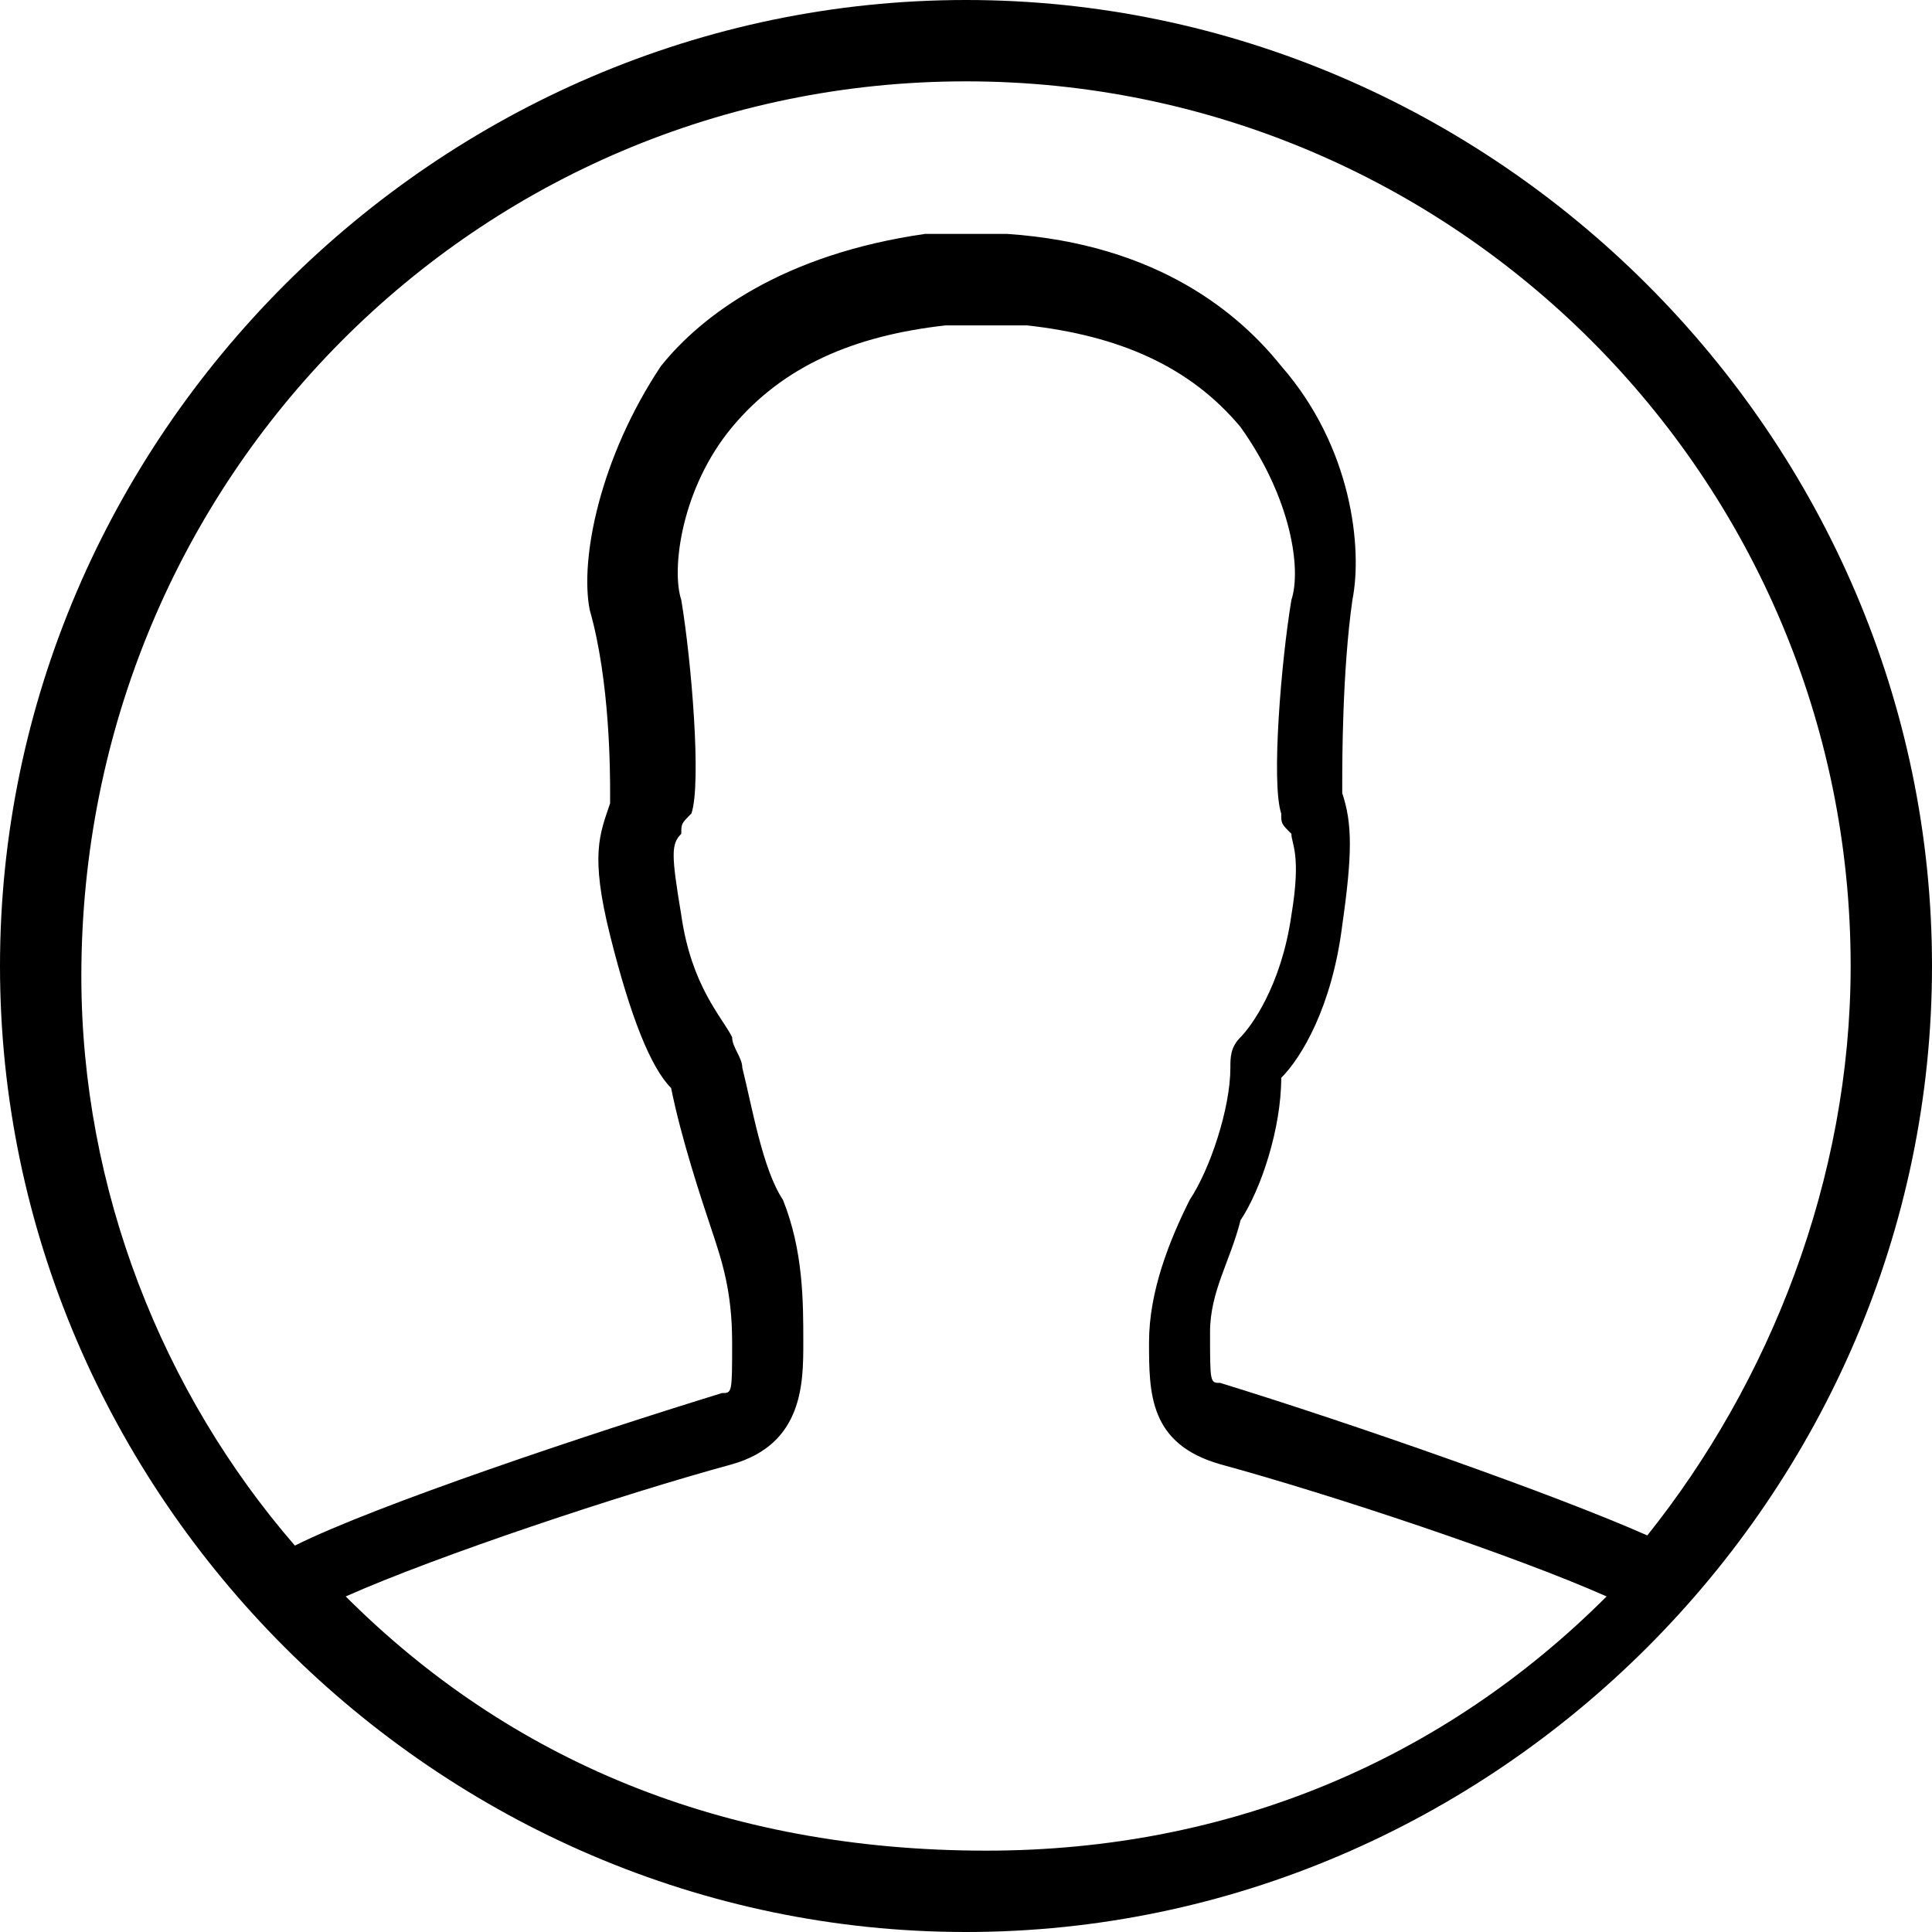 <?xml version="1.0" encoding="utf-8"?>
<!-- Generator: Adobe Illustrator 18.1.1, SVG Export Plug-In . SVG Version: 6.00 Build 0)  -->
<svg version="1.1" id="Layer_1" xmlns="http://www.w3.org/2000/svg" xmlns:xlink="http://www.w3.org/1999/xlink" x="0px" y="0px"
	 viewBox="0 0 19 19" enable-background="new 0 0 19 19" xml:space="preserve">
<path d="M9.5,0C4.3,0,0,4.3,0,9.5C0,14.7,4.3,19,9.5,19c5.2,0,9.5-4.3,9.5-9.5C19,4.3,14.7,0,9.5,0z M9.5,0.8c4.8,0,8.7,3.9,8.7,8.7
	c0,2.1-0.8,4.1-2,5.6c-0.9-0.4-2.9-1.1-4.2-1.5c-0.1,0-0.1,0-0.1-0.5c0-0.4,0.2-0.7,0.3-1.1c0.2-0.3,0.4-0.9,0.4-1.4
	c0.2-0.2,0.5-0.7,0.6-1.5c0.1-0.7,0.1-1,0-1.3c0,0,0-0.1,0-0.1c0-0.2,0-1.1,0.1-1.8c0.1-0.5,0-1.5-0.7-2.3c-0.4-0.5-1.2-1.2-2.7-1.3
	l-0.8,0C7.7,2.5,6.9,3.1,6.5,3.6C5.9,4.5,5.7,5.5,5.8,6C6,6.7,6,7.6,6,7.8c0,0,0,0.1,0,0.1c-0.1,0.3-0.2,0.5,0,1.3
	c0.2,0.8,0.4,1.3,0.6,1.5c0.1,0.5,0.3,1.1,0.4,1.4c0.1,0.3,0.2,0.6,0.2,1.1c0,0.5,0,0.5-0.1,0.5c-1.3,0.4-3.4,1.1-4.2,1.5
	c-1.3-1.5-2.1-3.5-2.1-5.6C0.8,4.7,4.7,0.8,9.5,0.8z M3.4,15.7c0.9-0.4,2.7-1,3.8-1.3c0.7-0.2,0.7-0.8,0.7-1.2c0-0.4,0-0.9-0.2-1.4
	c-0.2-0.3-0.3-0.9-0.4-1.3c0-0.1-0.1-0.2-0.1-0.3C7.1,10,6.8,9.7,6.7,9c-0.1-0.6-0.1-0.7,0-0.8c0-0.1,0-0.1,0.1-0.2
	c0.1-0.3,0-1.5-0.1-2.1c-0.1-0.3,0-1.1,0.5-1.7c0.5-0.6,1.2-0.9,2.1-1l0.8,0c0.9,0.1,1.6,0.4,2.1,1c0.5,0.7,0.6,1.4,0.5,1.7
	c-0.1,0.6-0.2,1.8-0.1,2.1c0,0.1,0,0.1,0.1,0.2c0,0.1,0.1,0.2,0,0.8c-0.1,0.7-0.4,1.1-0.5,1.2c-0.1,0.1-0.1,0.2-0.1,0.3
	c0,0.4-0.2,1-0.4,1.3c-0.2,0.4-0.4,0.9-0.4,1.4c0,0.5,0,1,0.7,1.2c1.1,0.3,2.9,0.9,3.8,1.3c-1.6,1.6-3.7,2.5-6.1,2.5
	C7.1,18.2,5,17.3,3.4,15.7z"/>
<g>
</g>
<g>
</g>
<g>
</g>
<g>
</g>
<g>
</g>
<g>
</g>
<g>
</g>
<g>
</g>
<g>
</g>
<g>
</g>
<g>
</g>
<g>
</g>
<g>
</g>
<g>
</g>
<g>
</g>
</svg>
